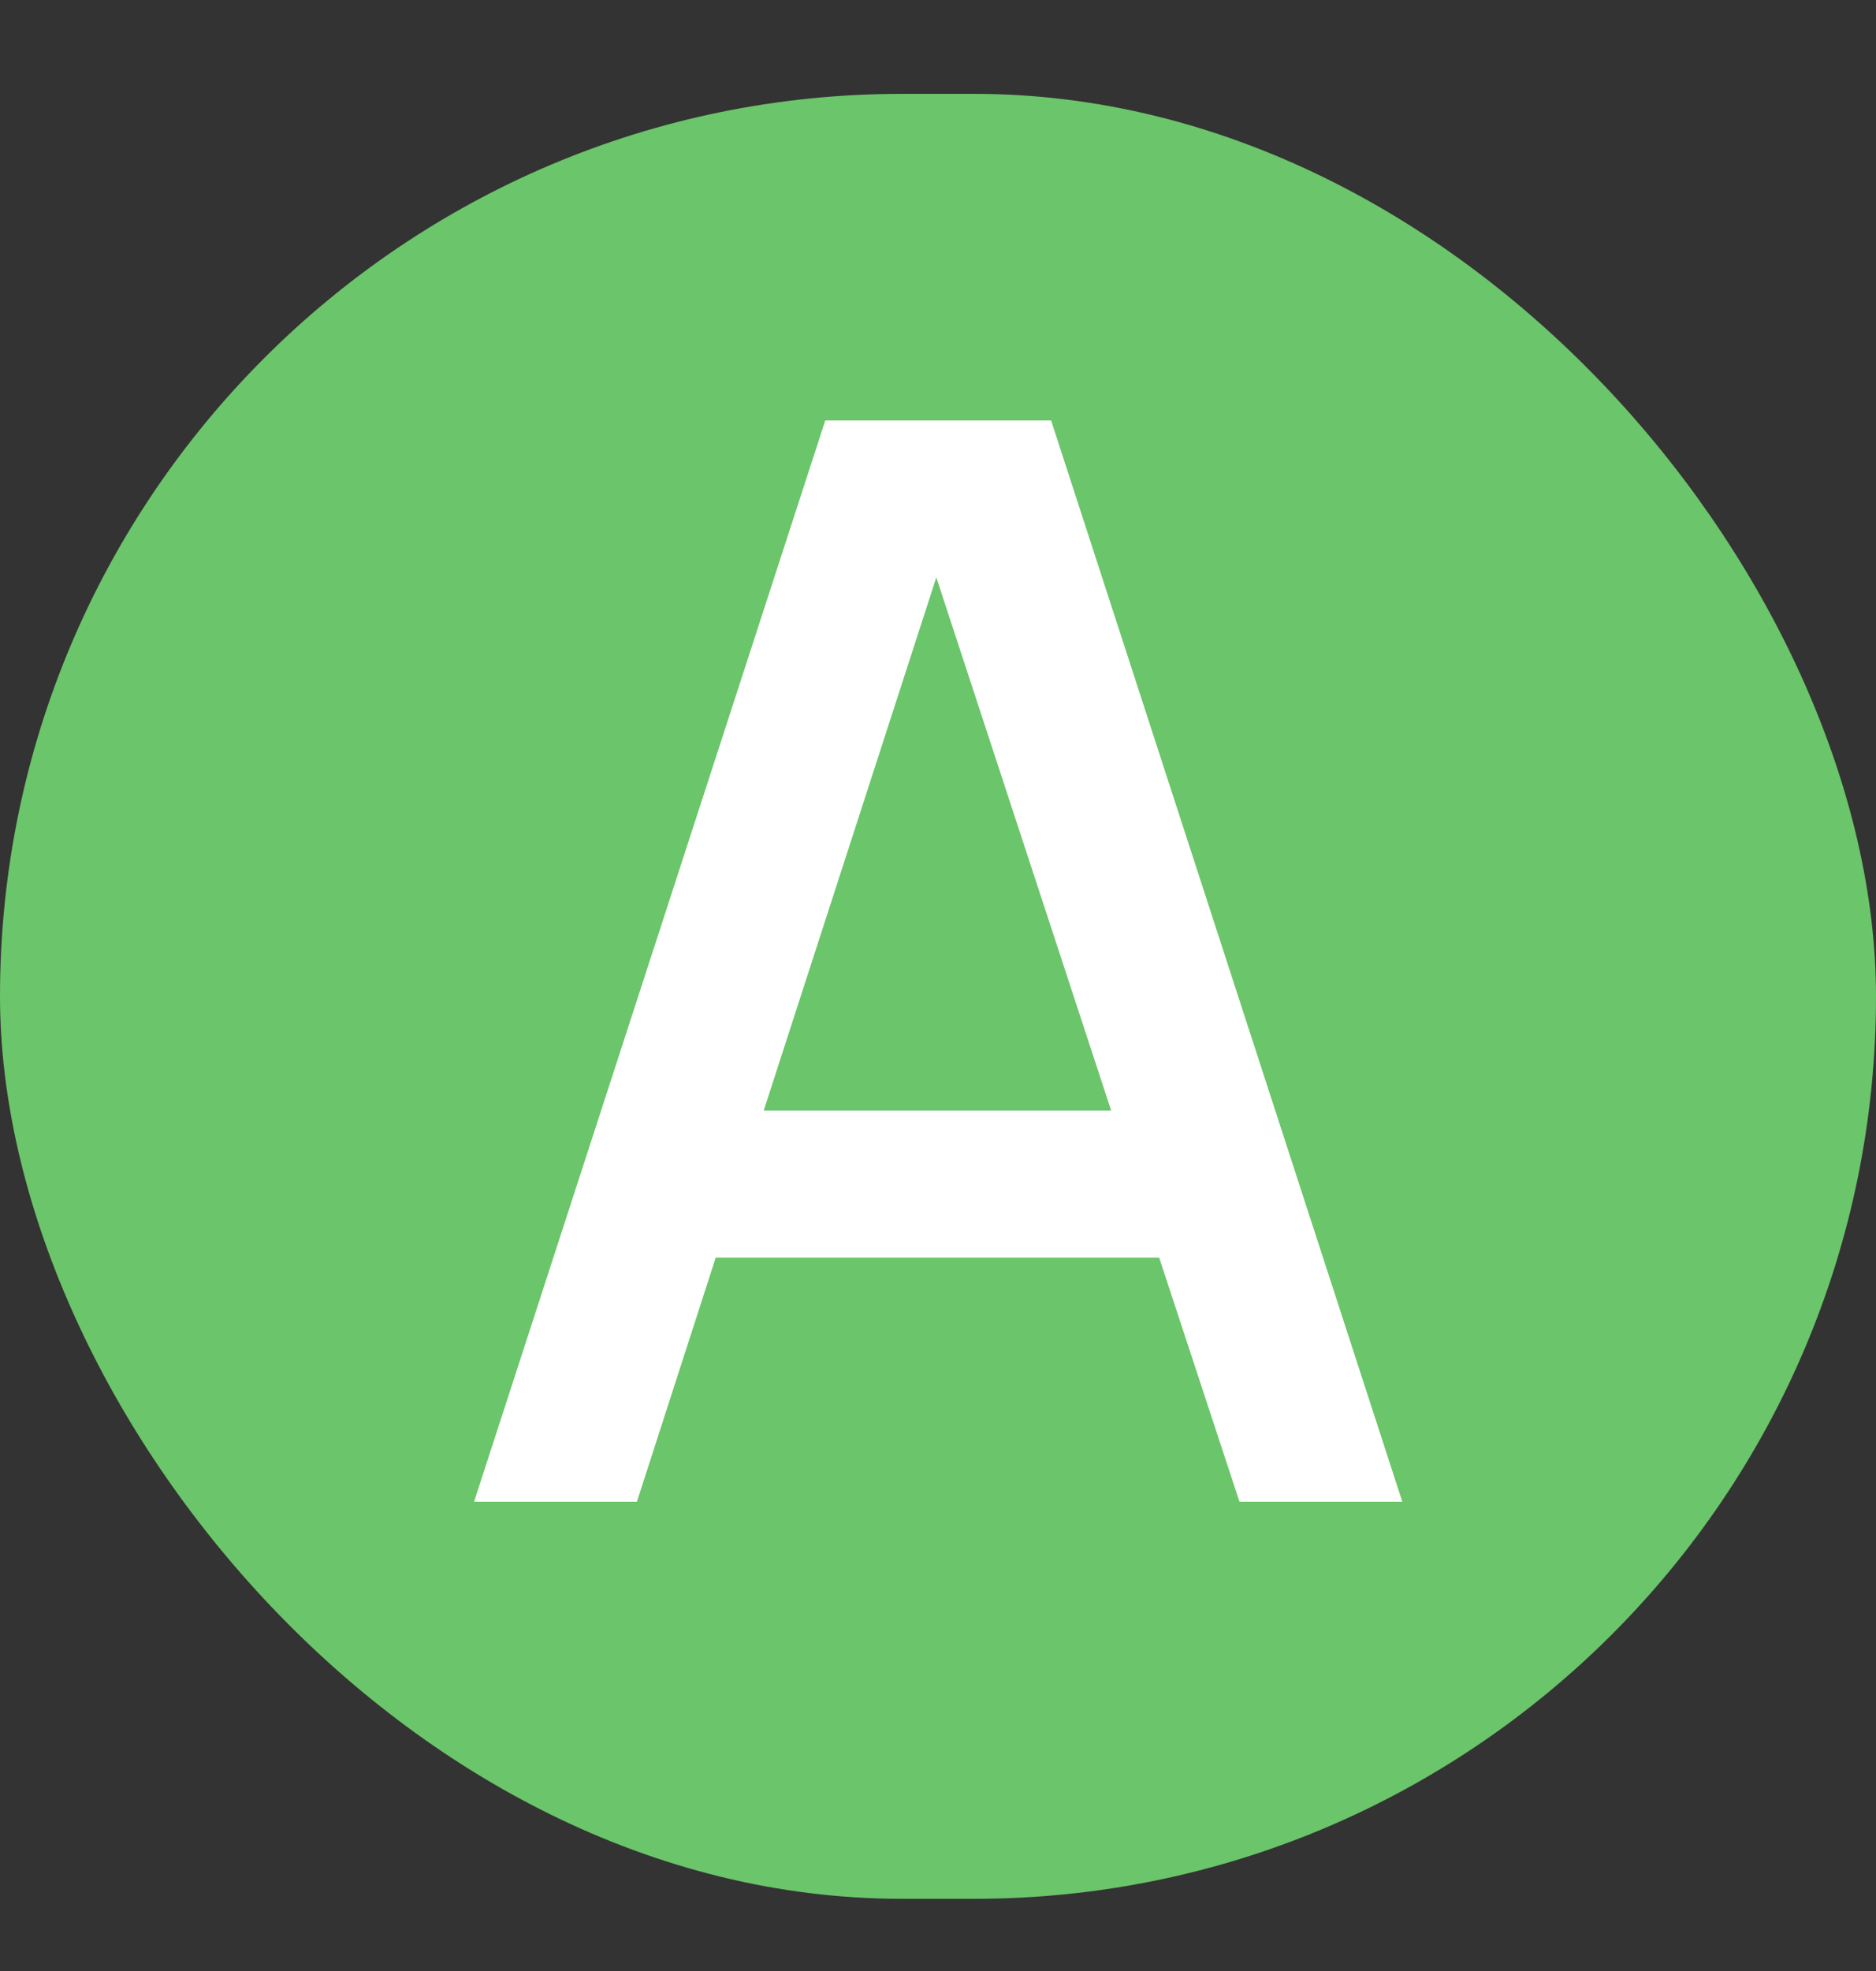 <svg width="20" height="21" viewBox="0 0 20 21" fill="none" xmlns="http://www.w3.org/2000/svg">
<rect x="0" y="0" width="20" height="21" fill="#333333" stroke="none"/>
<rect y="1" width="20" height="19.231" rx="9.615" fill="#6BC56A"/>
<path d="M5.054 16H6.79L7.63 13.4H12.358L13.214 16H14.95L11.206 4.48H8.798L5.054 16ZM8.142 11.832L9.982 6.152L11.846 11.832H8.142Z" fill="white"/>
</svg>
